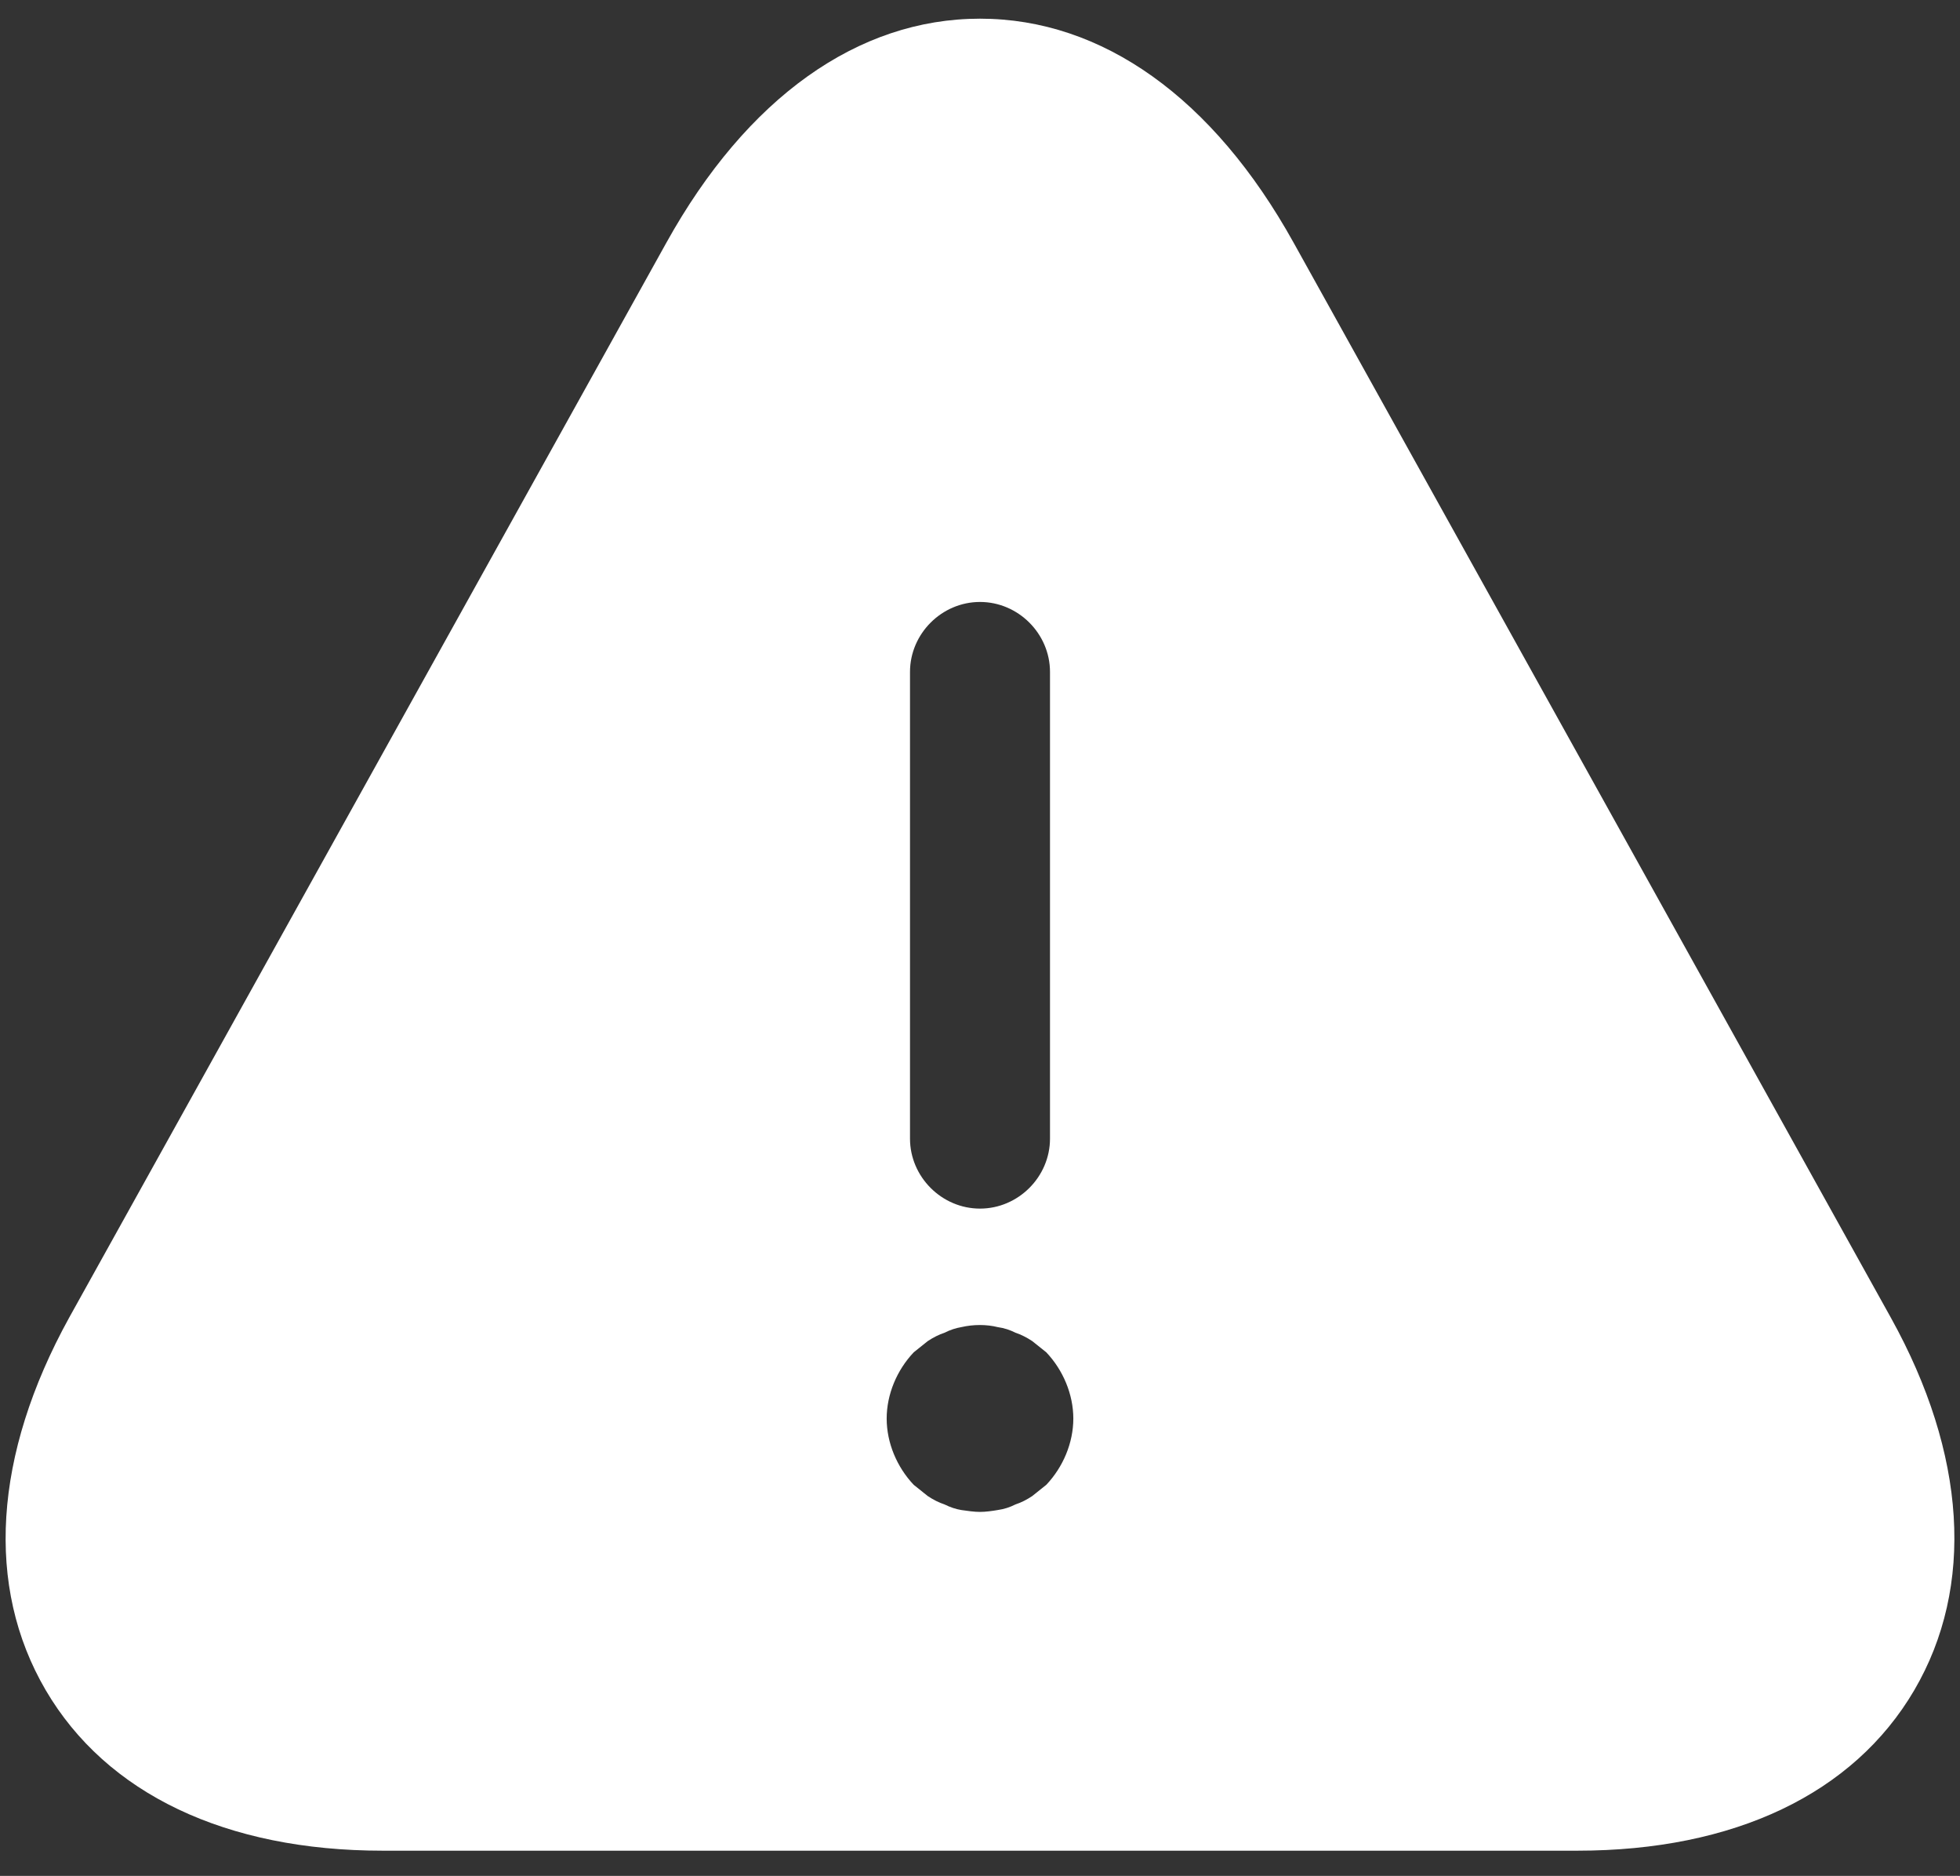 <svg viewBox="0 0 70 67" fill="none" xmlns="http://www.w3.org/2000/svg" id="svg">
<rect x="0" y="0" width="70" height="67" fill="#333333" stroke="none"/>
<path d="M67.533 47.067L46.2 8.667C43.333 3.5 39.367 0.667 35 0.667C30.633 0.667 26.667 3.5 23.8 8.667L2.467 47.067C-0.233 51.967 -0.533 56.667 1.633 60.367C3.8 64.067 8.067 66.1 13.667 66.1H56.333C61.933 66.1 66.2 64.067 68.367 60.367C70.533 56.667 70.233 51.933 67.533 47.067ZM32.5 24C32.5 22.633 33.633 21.5 35 21.5C36.367 21.5 37.5 22.633 37.5 24V40.667C37.5 42.033 36.367 43.167 35 43.167C33.633 43.167 32.5 42.033 32.5 40.667V24ZM37.367 53.033C37.2 53.167 37.033 53.3 36.867 53.433C36.667 53.567 36.467 53.667 36.267 53.733C36.067 53.833 35.867 53.9 35.633 53.933C35.433 53.967 35.2 54 35 54C34.8 54 34.567 53.967 34.333 53.933C34.133 53.9 33.933 53.833 33.733 53.733C33.533 53.667 33.333 53.567 33.133 53.433C32.967 53.3 32.8 53.167 32.633 53.033C32.033 52.4 31.667 51.533 31.667 50.667C31.667 49.8 32.033 48.933 32.633 48.3C32.8 48.167 32.967 48.033 33.133 47.9C33.333 47.767 33.533 47.667 33.733 47.6C33.933 47.5 34.133 47.433 34.333 47.4C34.767 47.3 35.233 47.3 35.633 47.4C35.867 47.433 36.067 47.5 36.267 47.6C36.467 47.667 36.667 47.767 36.867 47.9C37.033 48.033 37.2 48.167 37.367 48.3C37.967 48.933 38.333 49.8 38.333 50.667C38.333 51.533 37.967 52.4 37.367 53.033Z" fill="white"/>
</svg>
